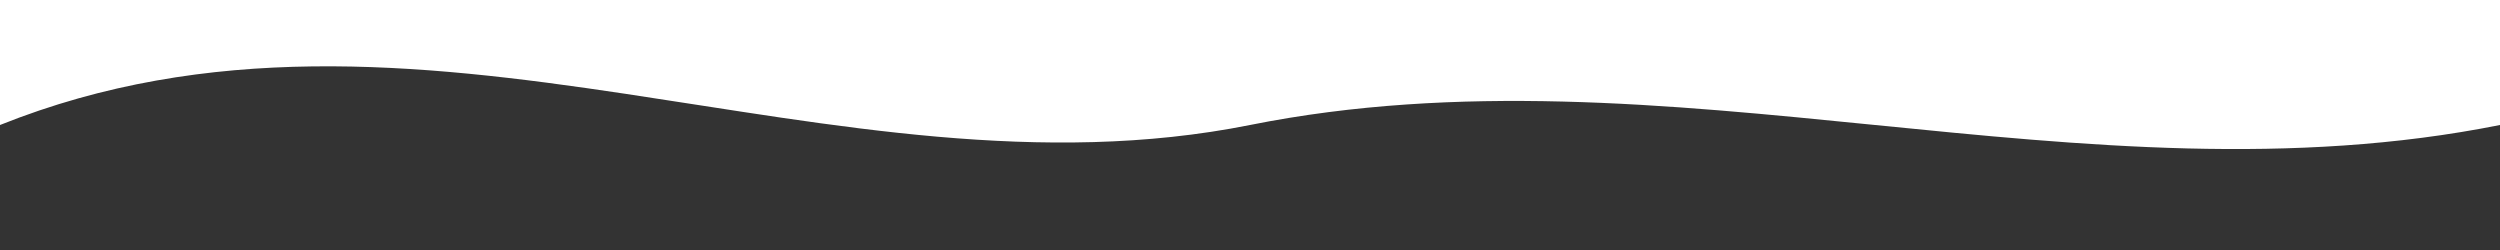 <svg className="absolute left-0 w-full top-full" viewBox="0 0 1200 120" xmlns="http://www.w3.org/2000/svg">
  <rect x="0" y="0" width="1200" height="120" fill="#333333" stroke="none"/>
  <path d="M0,60 C200,-20 400,100 600,60 C800,20 1000,100 1200,60 V0 H0 Z" fill="white"/>
</svg>
